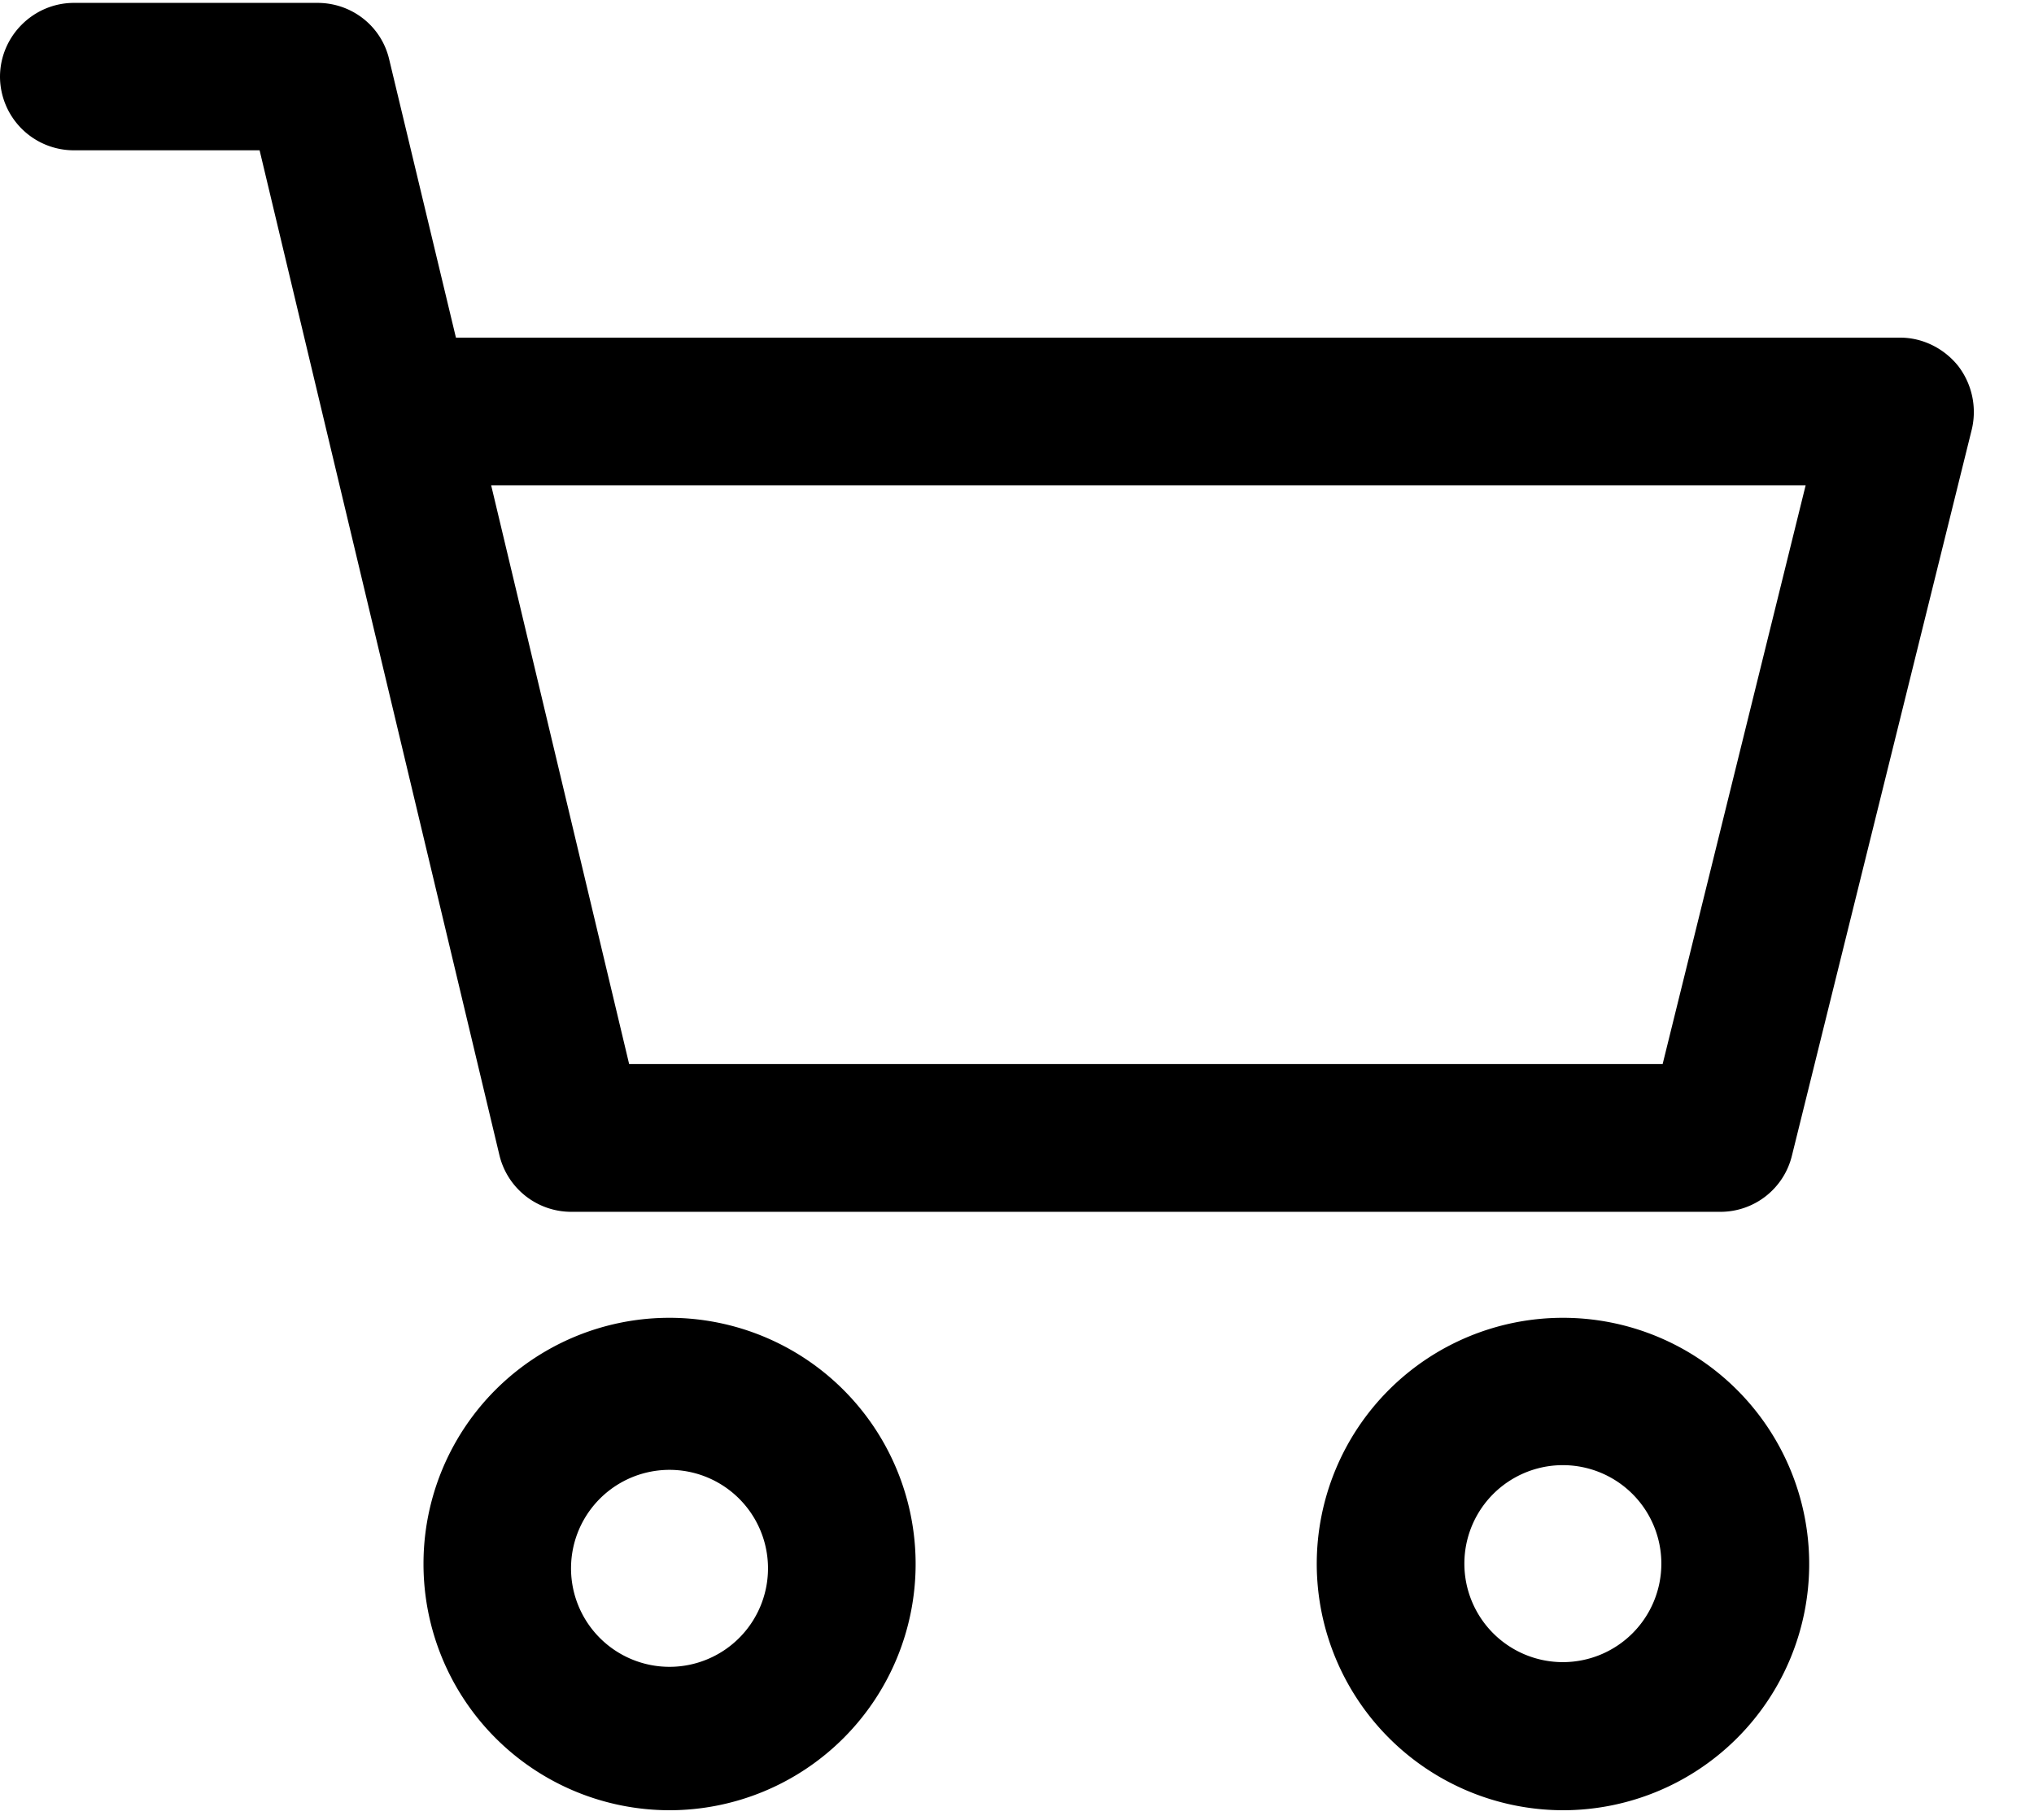 <svg xmlns="http://www.w3.org/2000/svg" width="19" height="17" viewBox="0 0 19 17">
    <g>
        <g>
            <path fill="#000"
                  d="M5.877 9.94h9.654l1.336-5.407H4.588zm-.542 1.38a.69.69 0 0 1-.67-.53l-2.24-9.386H.69A.69.69 0 0 1 0 .718C0 .338.312.027.691.027h2.275c.32 0 .598.217.67.53l.623 2.597H17.75c.21 0 .41.1.542.265a.706.706 0 0 1 .128.588l-1.681 6.787a.687.687 0 0 1-.67.526zm0 3.289a.92.92 0 1 0 1.838-.003.92.92 0 0 0-1.838.003zm-1.379 0a2.297 2.297 0 0 1 2.297-2.299 2.3 2.3 0 1 1 0 4.6 2.3 2.3 0 0 1-2.297-2.301zm9.723 0a.92.92 0 1 0 1.84-.005.92.92 0 0 0-1.84.005zm-1.379 0a2.3 2.3 0 0 1 2.3-2.299 2.3 2.3 0 0 1 0 4.6 2.304 2.304 0 0 1-2.3-2.301z"/>
        </g>
    </g>
</svg>